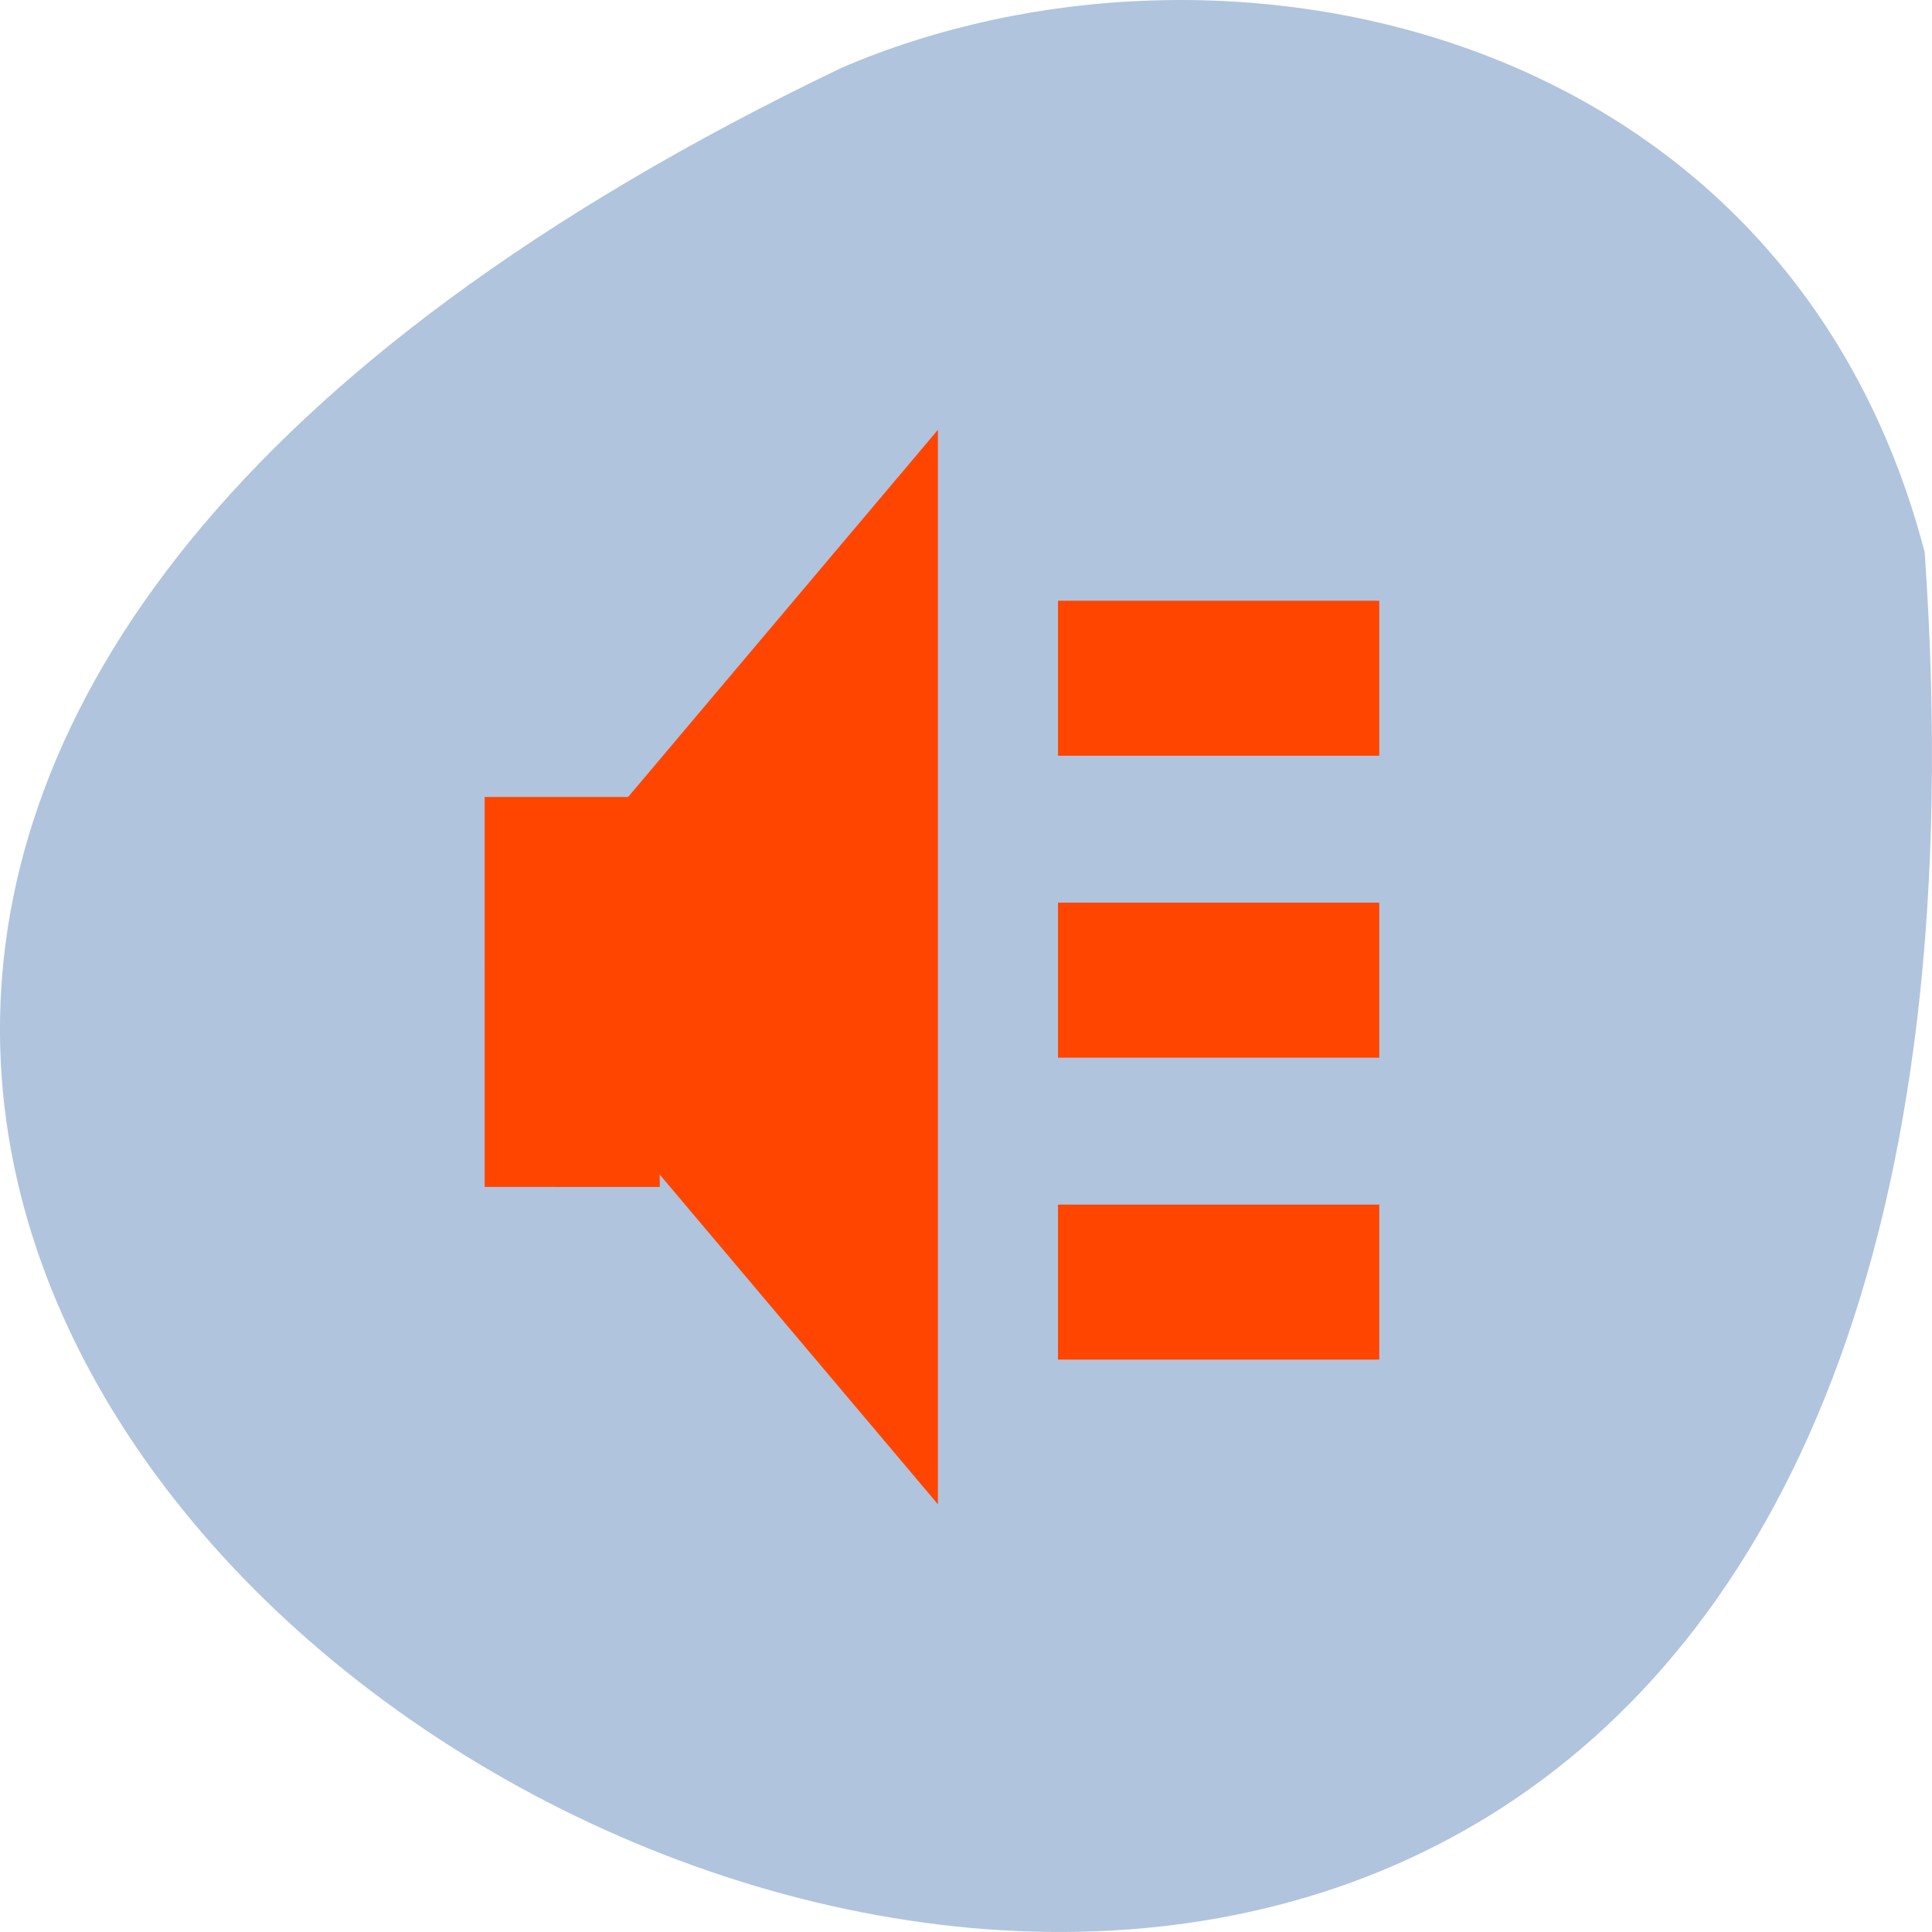 <svg xmlns="http://www.w3.org/2000/svg" viewBox="0 0 256 256"><g transform="translate(0 -796.36)"><path d="m 255.03 869.53 c 25.644 368.15 -469.58 92.2 -143.49 -64.2 50.25 -21.558 125.18 -5.804 143.49 64.2 z" style="fill:#b0c4de;color:#000"/><g transform="matrix(3.835 0 0 6.668 29.705 -5928.14)" style="fill:#ff4500"><path transform="matrix(1.013 0 0 1.196 -0.118 -202.52)" d="M 24.46,1037.53 9,1028.604 l 15.46,-8.926 z" style="fill-rule:evenodd"/><g style="color:#000"><path d="m 9,1024.31 h 6.05 v 7.75 H 9 z"/><g transform="translate(0.911 2.621)"><path d="m 27.899 1029.79 h 11.1 v 3.08 h -11.1 z"/><path d="m 27.899 1023.79 h 11.1 v 3.08 h -11.1 z"/><path d="m 27.899 1017.79 h 11.1 v 3.08 h -11.1 z"/></g></g></g></g></svg>